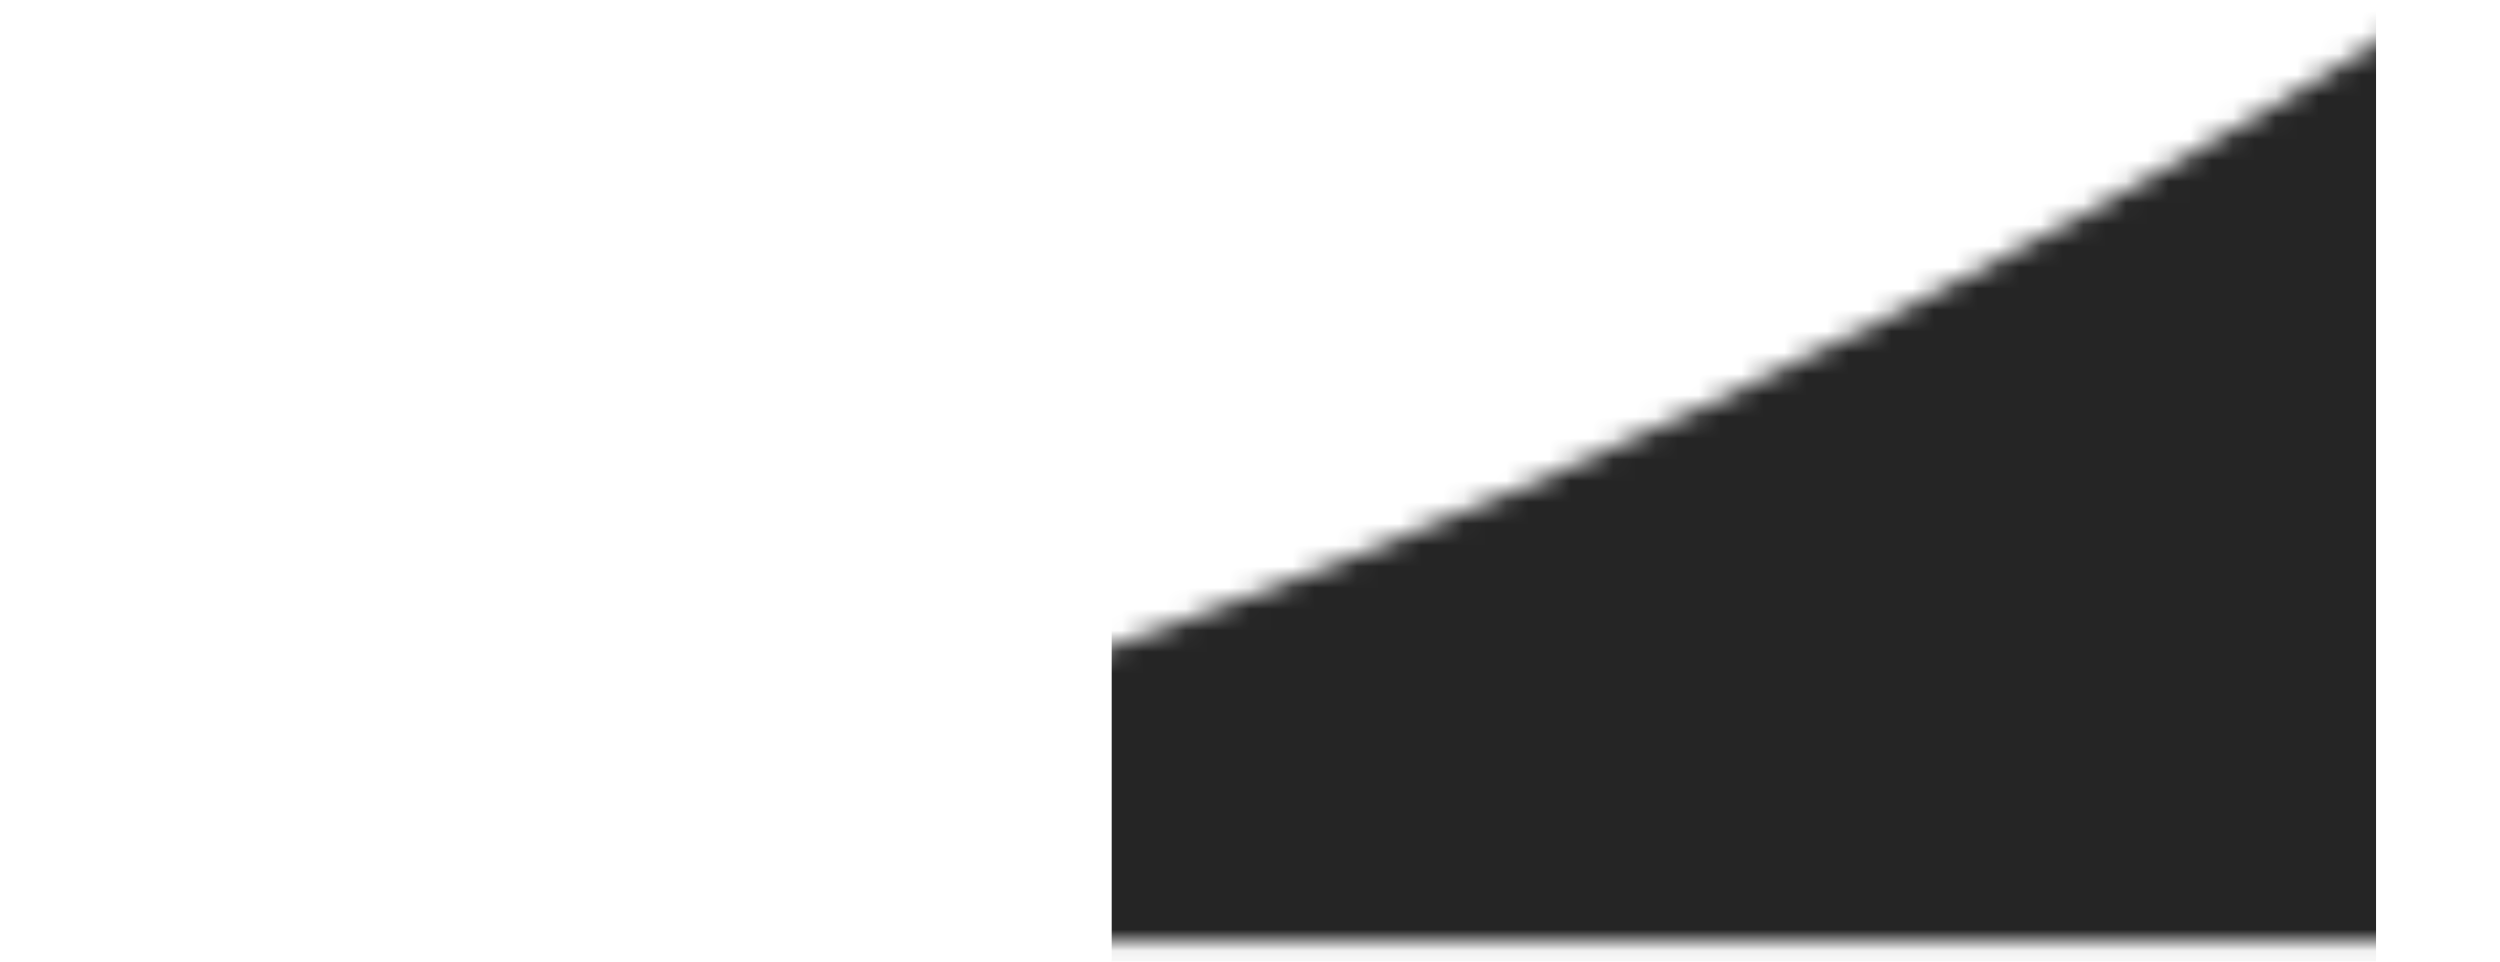 <svg width="117" height="45" viewBox="0 0 117 45" fill="none" xmlns="http://www.w3.org/2000/svg">
<mask id="mask0_0_472" style="mask-type:alpha" maskUnits="userSpaceOnUse" x="0" y="-2" width="118" height="47">
<path d="M0.573 43.093H116.345V0C66.949 31.902 18.582 42.021 0.573 43.093Z" fill="#FF4000" stroke="#FF4000" stroke-width="2"/>
</mask>
<g mask="url(#mask0_0_472)">
<rect x="52.027" width="59.172" height="57.886" fill="#252525"/>
</g>
</svg>
